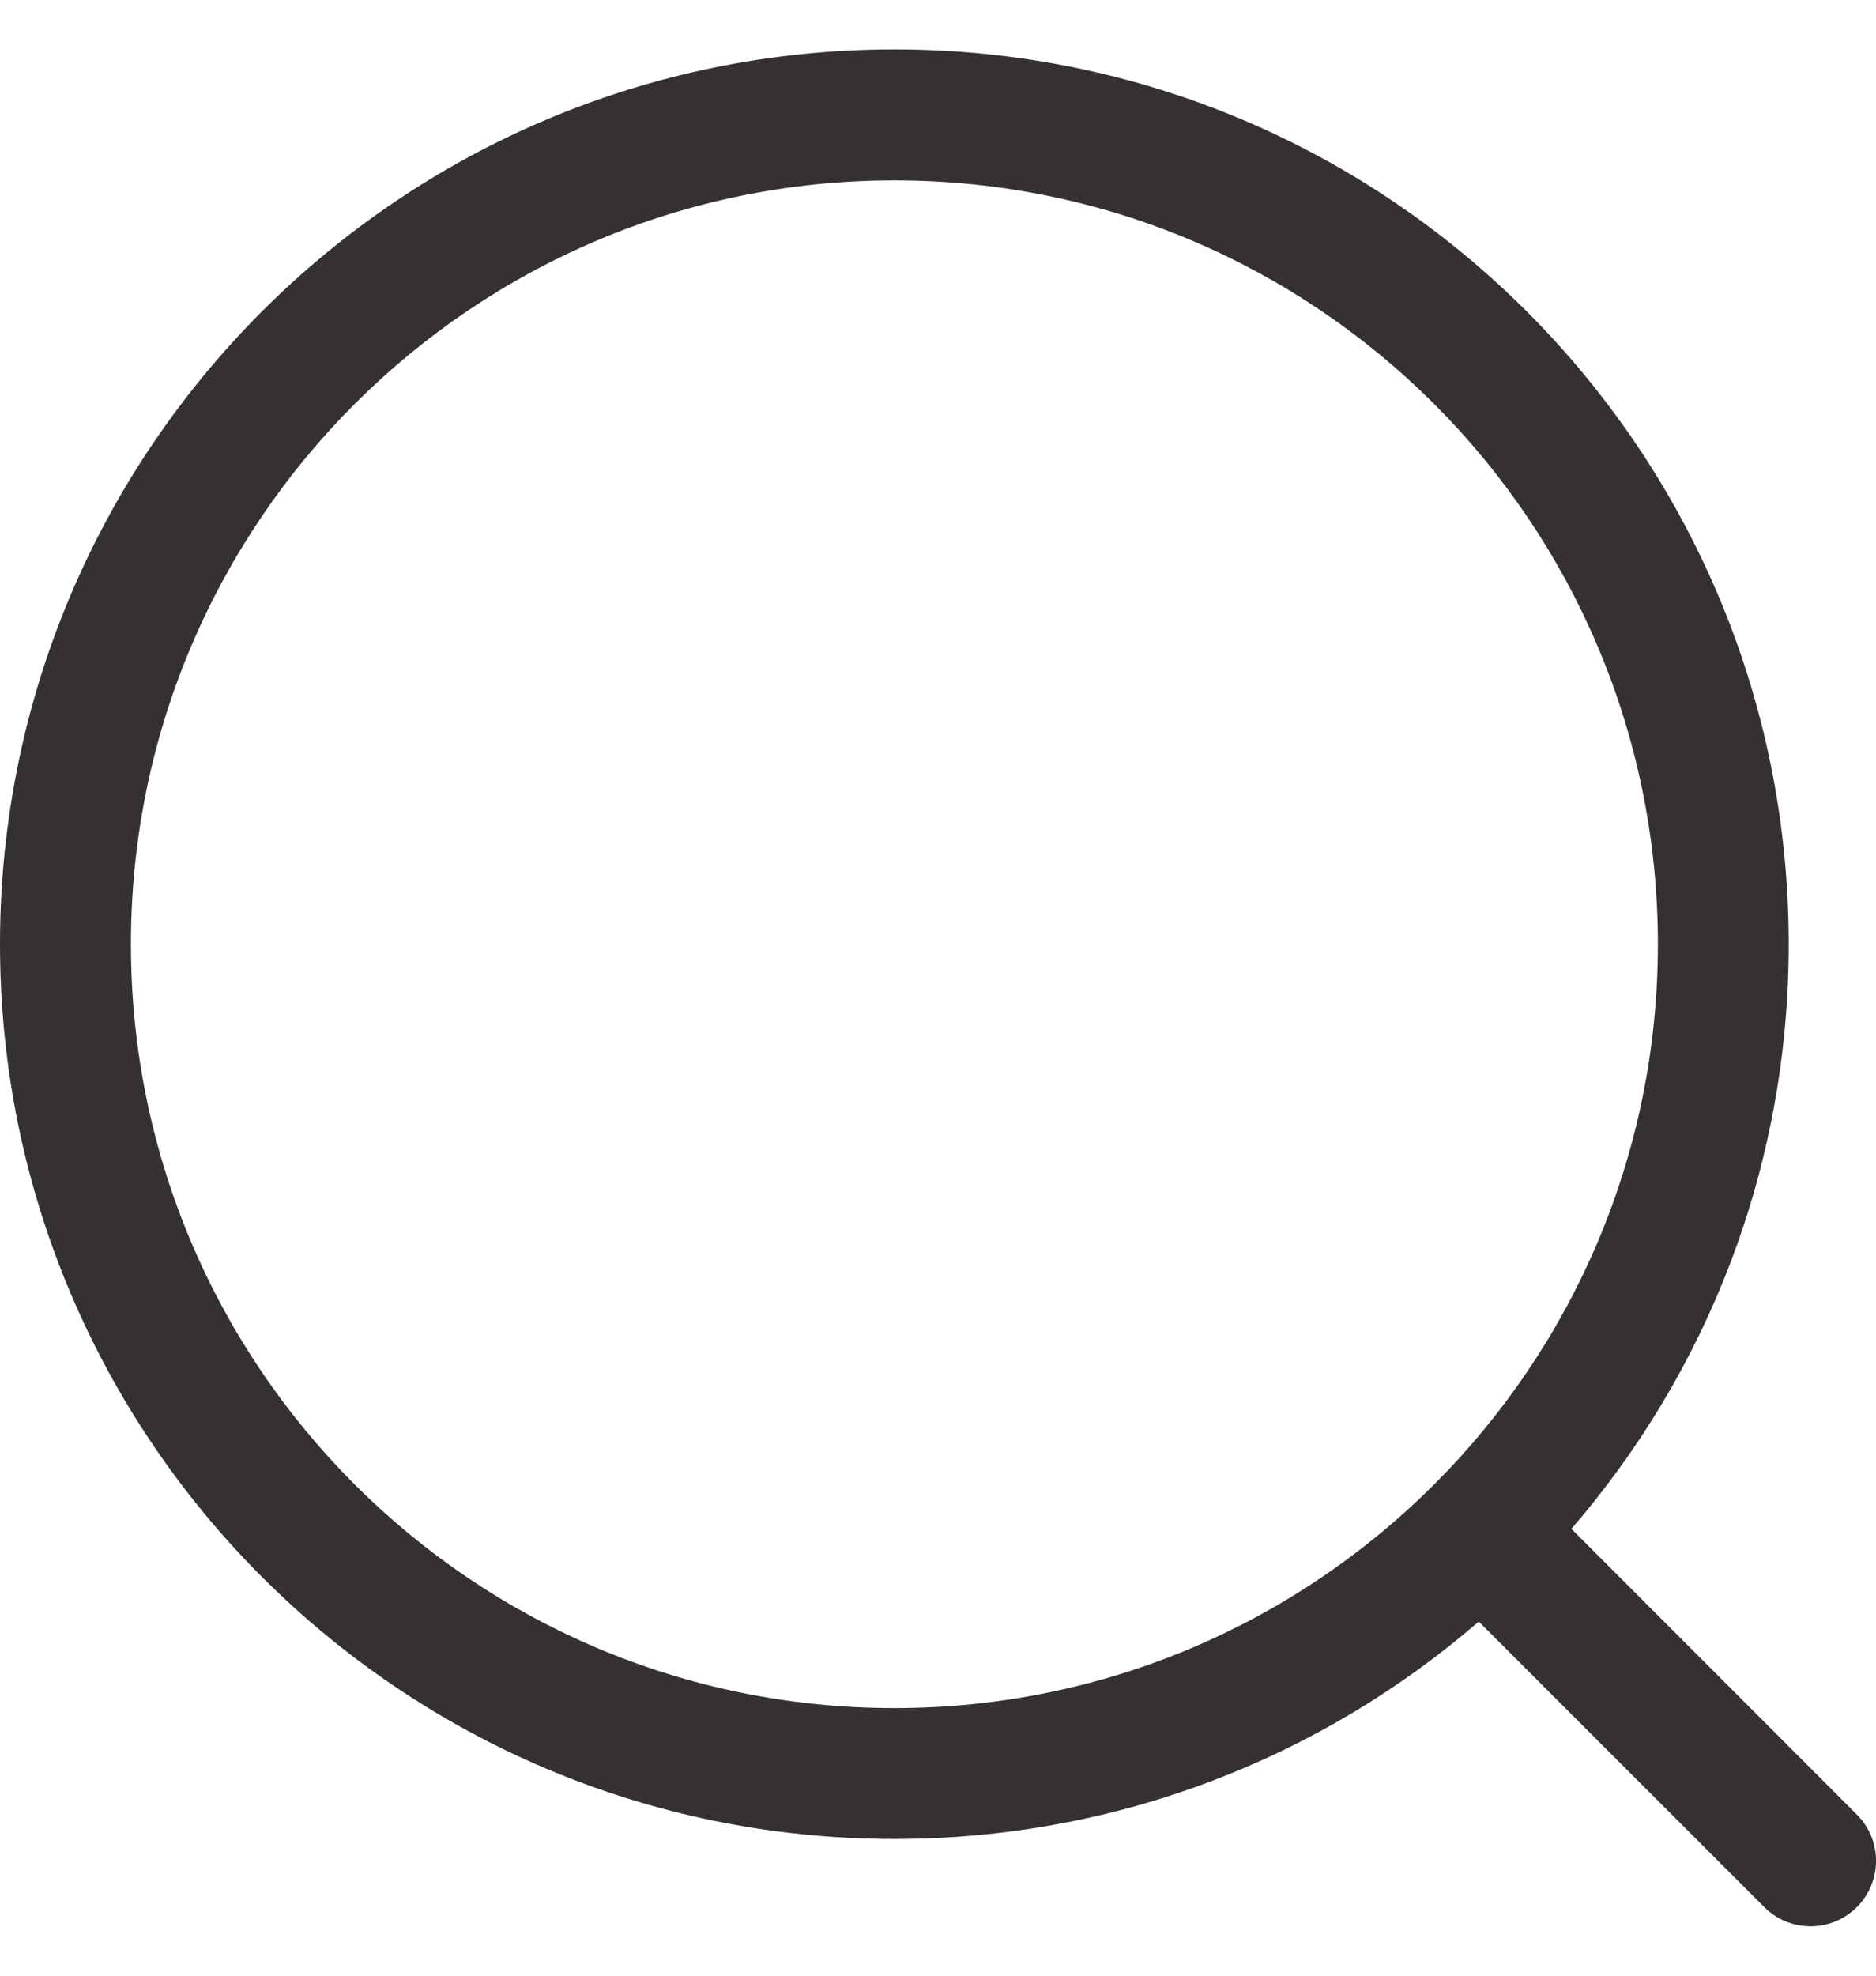 <svg width="19" height="20" viewBox="0 0 19 20" fill="none" xmlns="http://www.w3.org/2000/svg">
<path fill-rule="evenodd" clip-rule="evenodd" d="M9.058 0.5C4.055 0.5 0 4.555 0 9.558C0 14.561 4.055 18.616 9.058 18.616C11.321 18.616 13.39 17.787 14.977 16.415L17.869 19.306C18.127 19.565 18.547 19.565 18.806 19.306C19.065 19.047 19.065 18.627 18.806 18.369L15.915 15.477C17.287 13.89 18.116 11.821 18.116 9.558C18.116 4.555 14.061 0.5 9.058 0.5ZM1.326 9.558C1.326 5.288 4.788 1.826 9.058 1.826C13.329 1.826 16.791 5.288 16.791 9.558C16.791 13.829 13.329 17.291 9.058 17.291C4.788 17.291 1.326 13.829 1.326 9.558Z" fill="#353132"/>
</svg>
